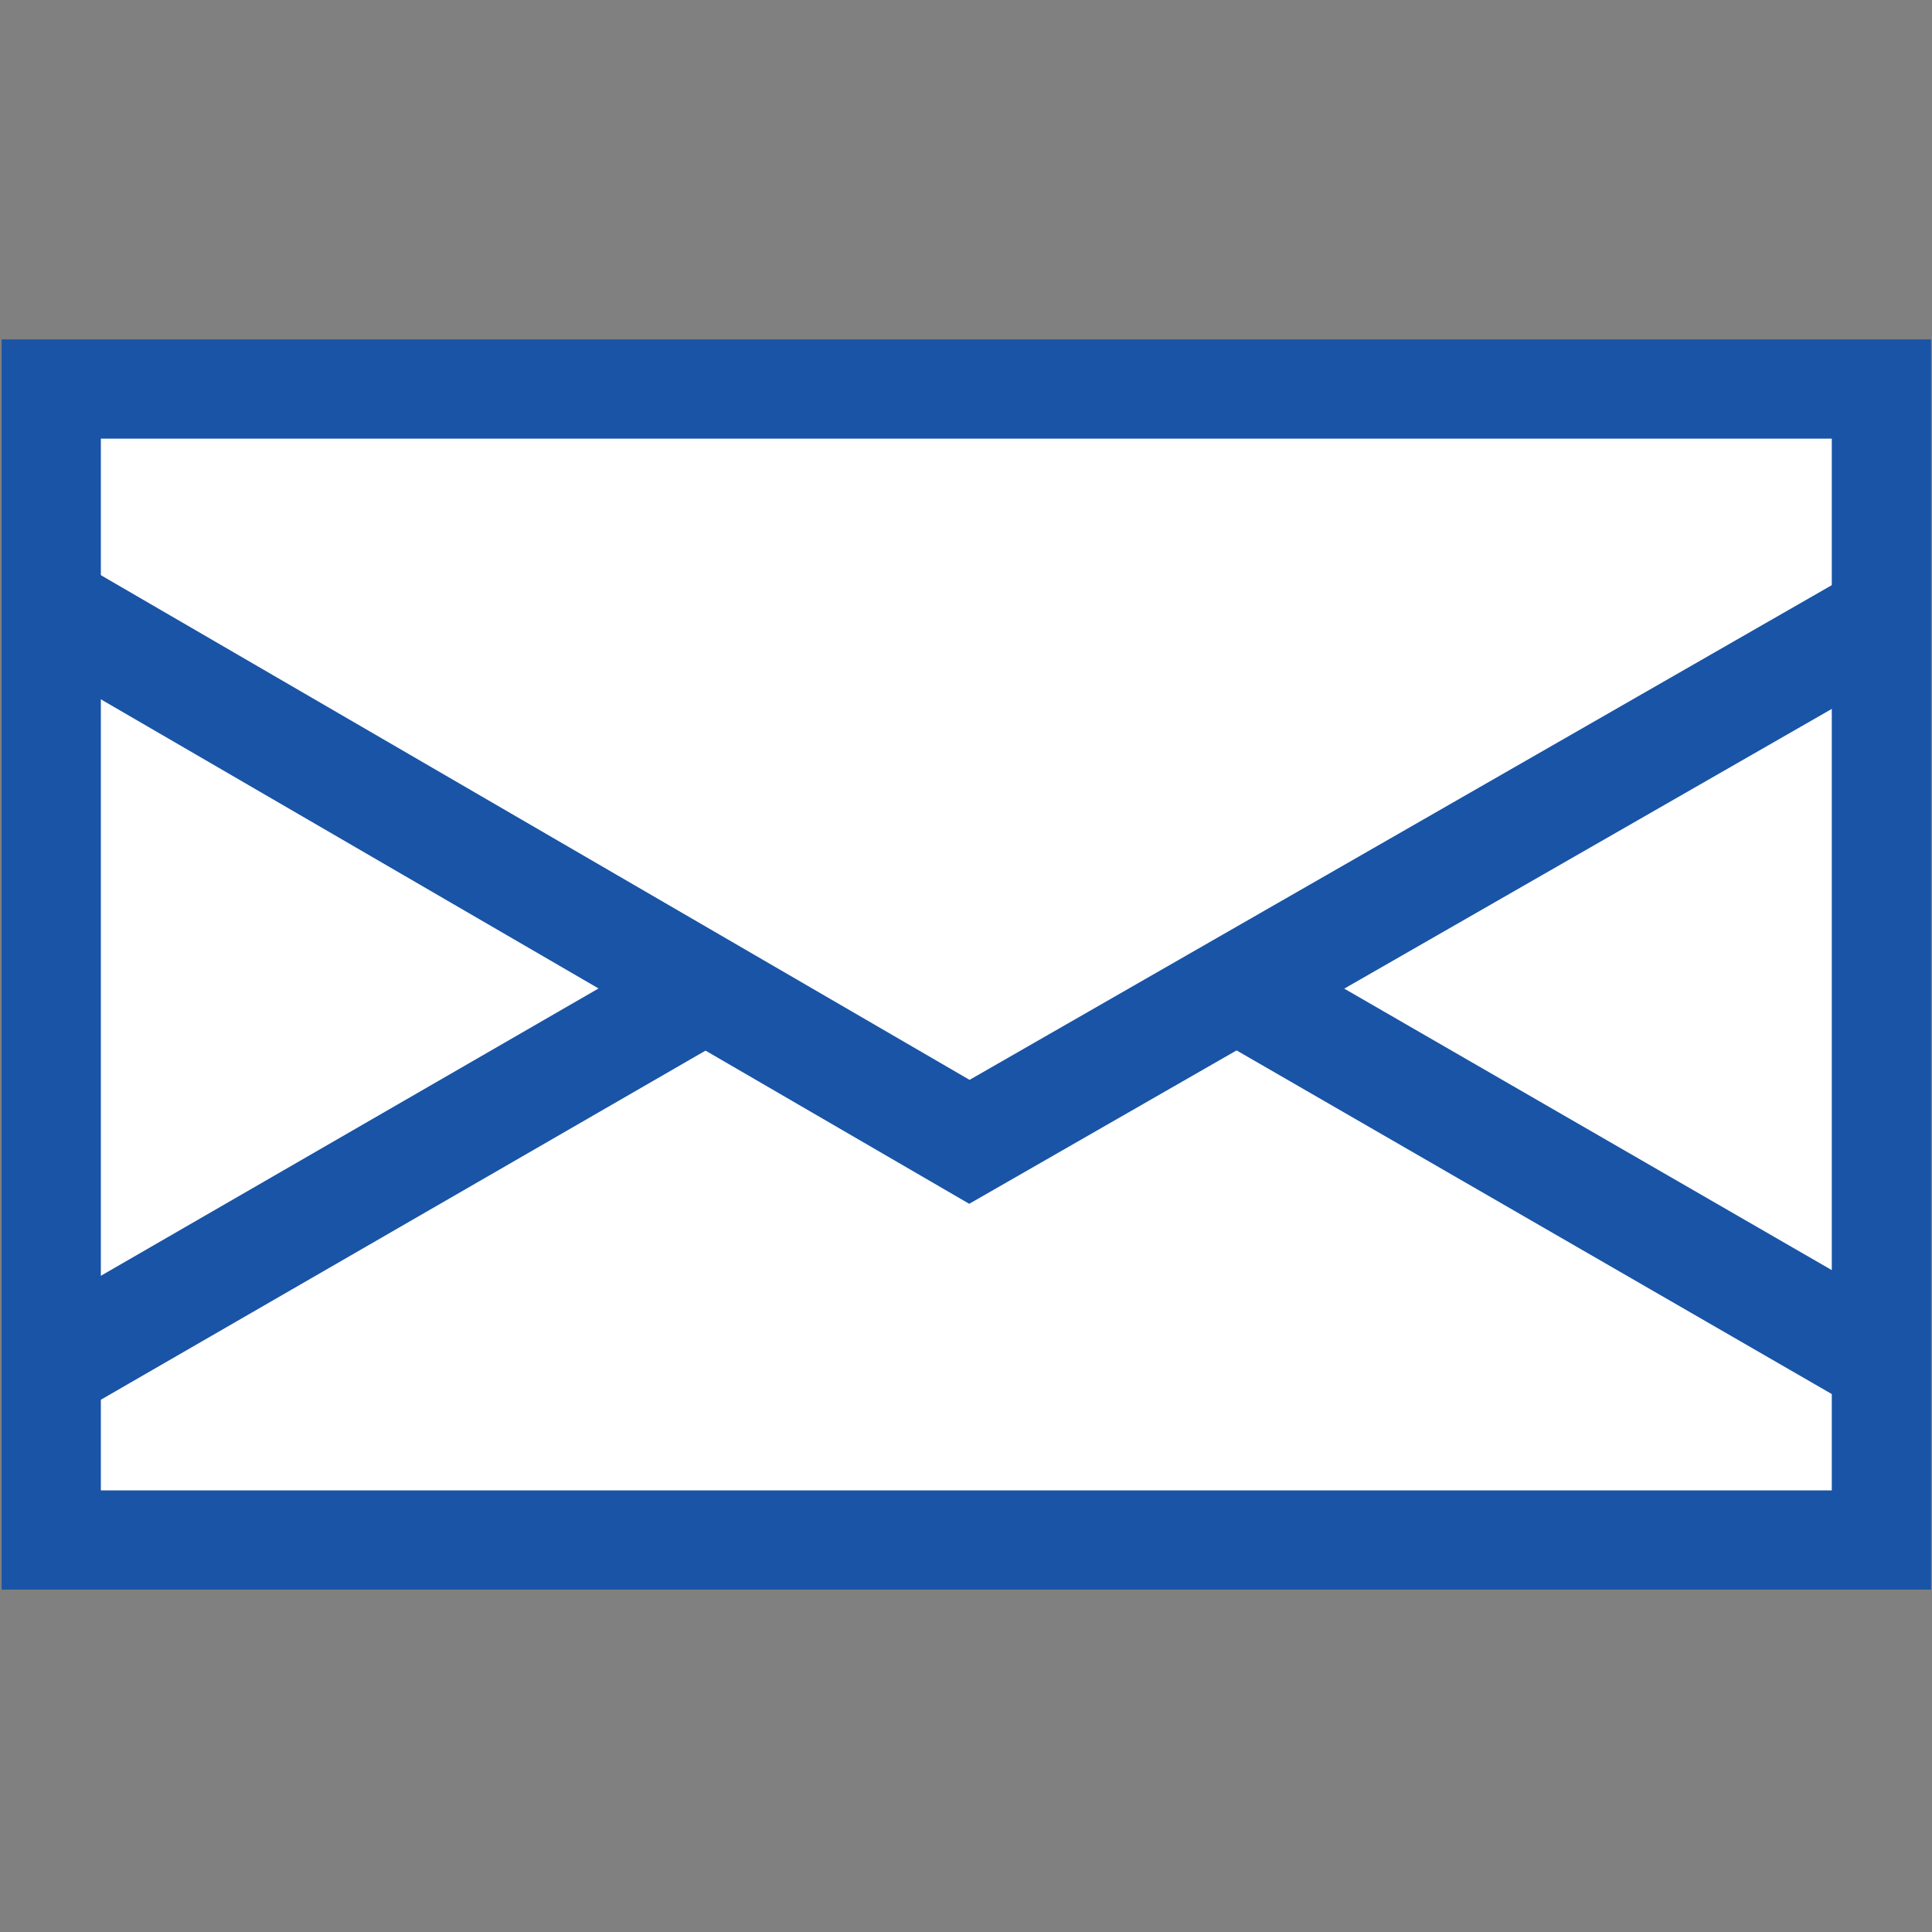 <?xml version="1.0" encoding="UTF-8" standalone="no"?>
<!-- Created with Inkscape (http://www.inkscape.org/) -->

<svg
   xmlns:dc="http://purl.org/dc/elements/1.1/"
   xmlns:cc="http://creativecommons.org/ns#"
   xmlns:rdf="http://www.w3.org/1999/02/22-rdf-syntax-ns#"
   xmlns:svg="http://www.w3.org/2000/svg"
   xmlns="http://www.w3.org/2000/svg"
   xmlns:sodipodi="http://sodipodi.sourceforge.net/DTD/sodipodi-0.dtd"
   xmlns:inkscape="http://www.inkscape.org/namespaces/inkscape"
   width="720"
   height="720"
   id="svg2"
   version="1.1"
   inkscape:version="0.48.4 r9939"
   sodipodi:docname="assistance-unfilled.svg">
  <rect width="100%" height="100%" fill="#808080" stroke="none"/>
  <defs
     id="defs4" />
  <sodipodi:namedview
     id="base"
     pagecolor="#ffffff"
     bordercolor="#666666"
     borderopacity="1.0"
     inkscape:pageopacity="0.0"
     inkscape:pageshadow="2"
     inkscape:zoom="0.98994949"
     inkscape:cx="412.32021"
     inkscape:cy="307.27998"
     inkscape:document-units="px"
     inkscape:current-layer="layer1"
     showgrid="false"
     inkscape:window-width="1615"
     inkscape:window-height="1026"
     inkscape:window-x="65"
     inkscape:window-y="24"
     inkscape:window-maximized="1" />
  <g
     inkscape:label="Layer 1"
     inkscape:groupmode="layer"
     id="layer1"
     transform="translate(0,-332.362)">
    <rect
       style="fill:#ffffff;stroke:#1954a6;stroke-width:36.973;stroke-miterlimit:4;stroke-opacity:1;stroke-dasharray:none"
       id="rect3825"
       width="682.045"
       height="428.933"
       x="19.097"
       y="477.343" />
    <path
       style="fill:none;stroke:#1954a6;stroke-width:40;stroke-linecap:butt;stroke-linejoin:miter;stroke-miterlimit:4;stroke-opacity:1;stroke-dasharray:none"
       d="M 19.445,559.306 371.145,763.632"
       id="path3831"
       inkscape:connector-curvature="0" />
    <path
       style="fill:none;stroke:#1954a6;stroke-width:40;stroke-linecap:butt;stroke-linejoin:miter;stroke-miterlimit:4;stroke-opacity:1;stroke-dasharray:none"
       d="M 18.14,842.134 255.7,704.979"
       id="path3833"
       inkscape:connector-curvature="0" />
    <path
       style="fill:none;stroke:#1954a6;stroke-width:40;stroke-linecap:butt;stroke-linejoin:miter;stroke-miterlimit:4;stroke-opacity:1;stroke-dasharray:none"
       d="M 704.049,561.219 351.247,763.638"
       id="path3831-1"
       inkscape:connector-curvature="0" />
    <path
       style="fill:none;stroke:#1954a6;stroke-width:40;stroke-linecap:butt;stroke-linejoin:miter;stroke-miterlimit:4;stroke-opacity:1;stroke-dasharray:none"
       d="m 468.363,705.07 237.56,137.155"
       id="path3833-2"
       inkscape:connector-curvature="0" />
  </g>
</svg>
